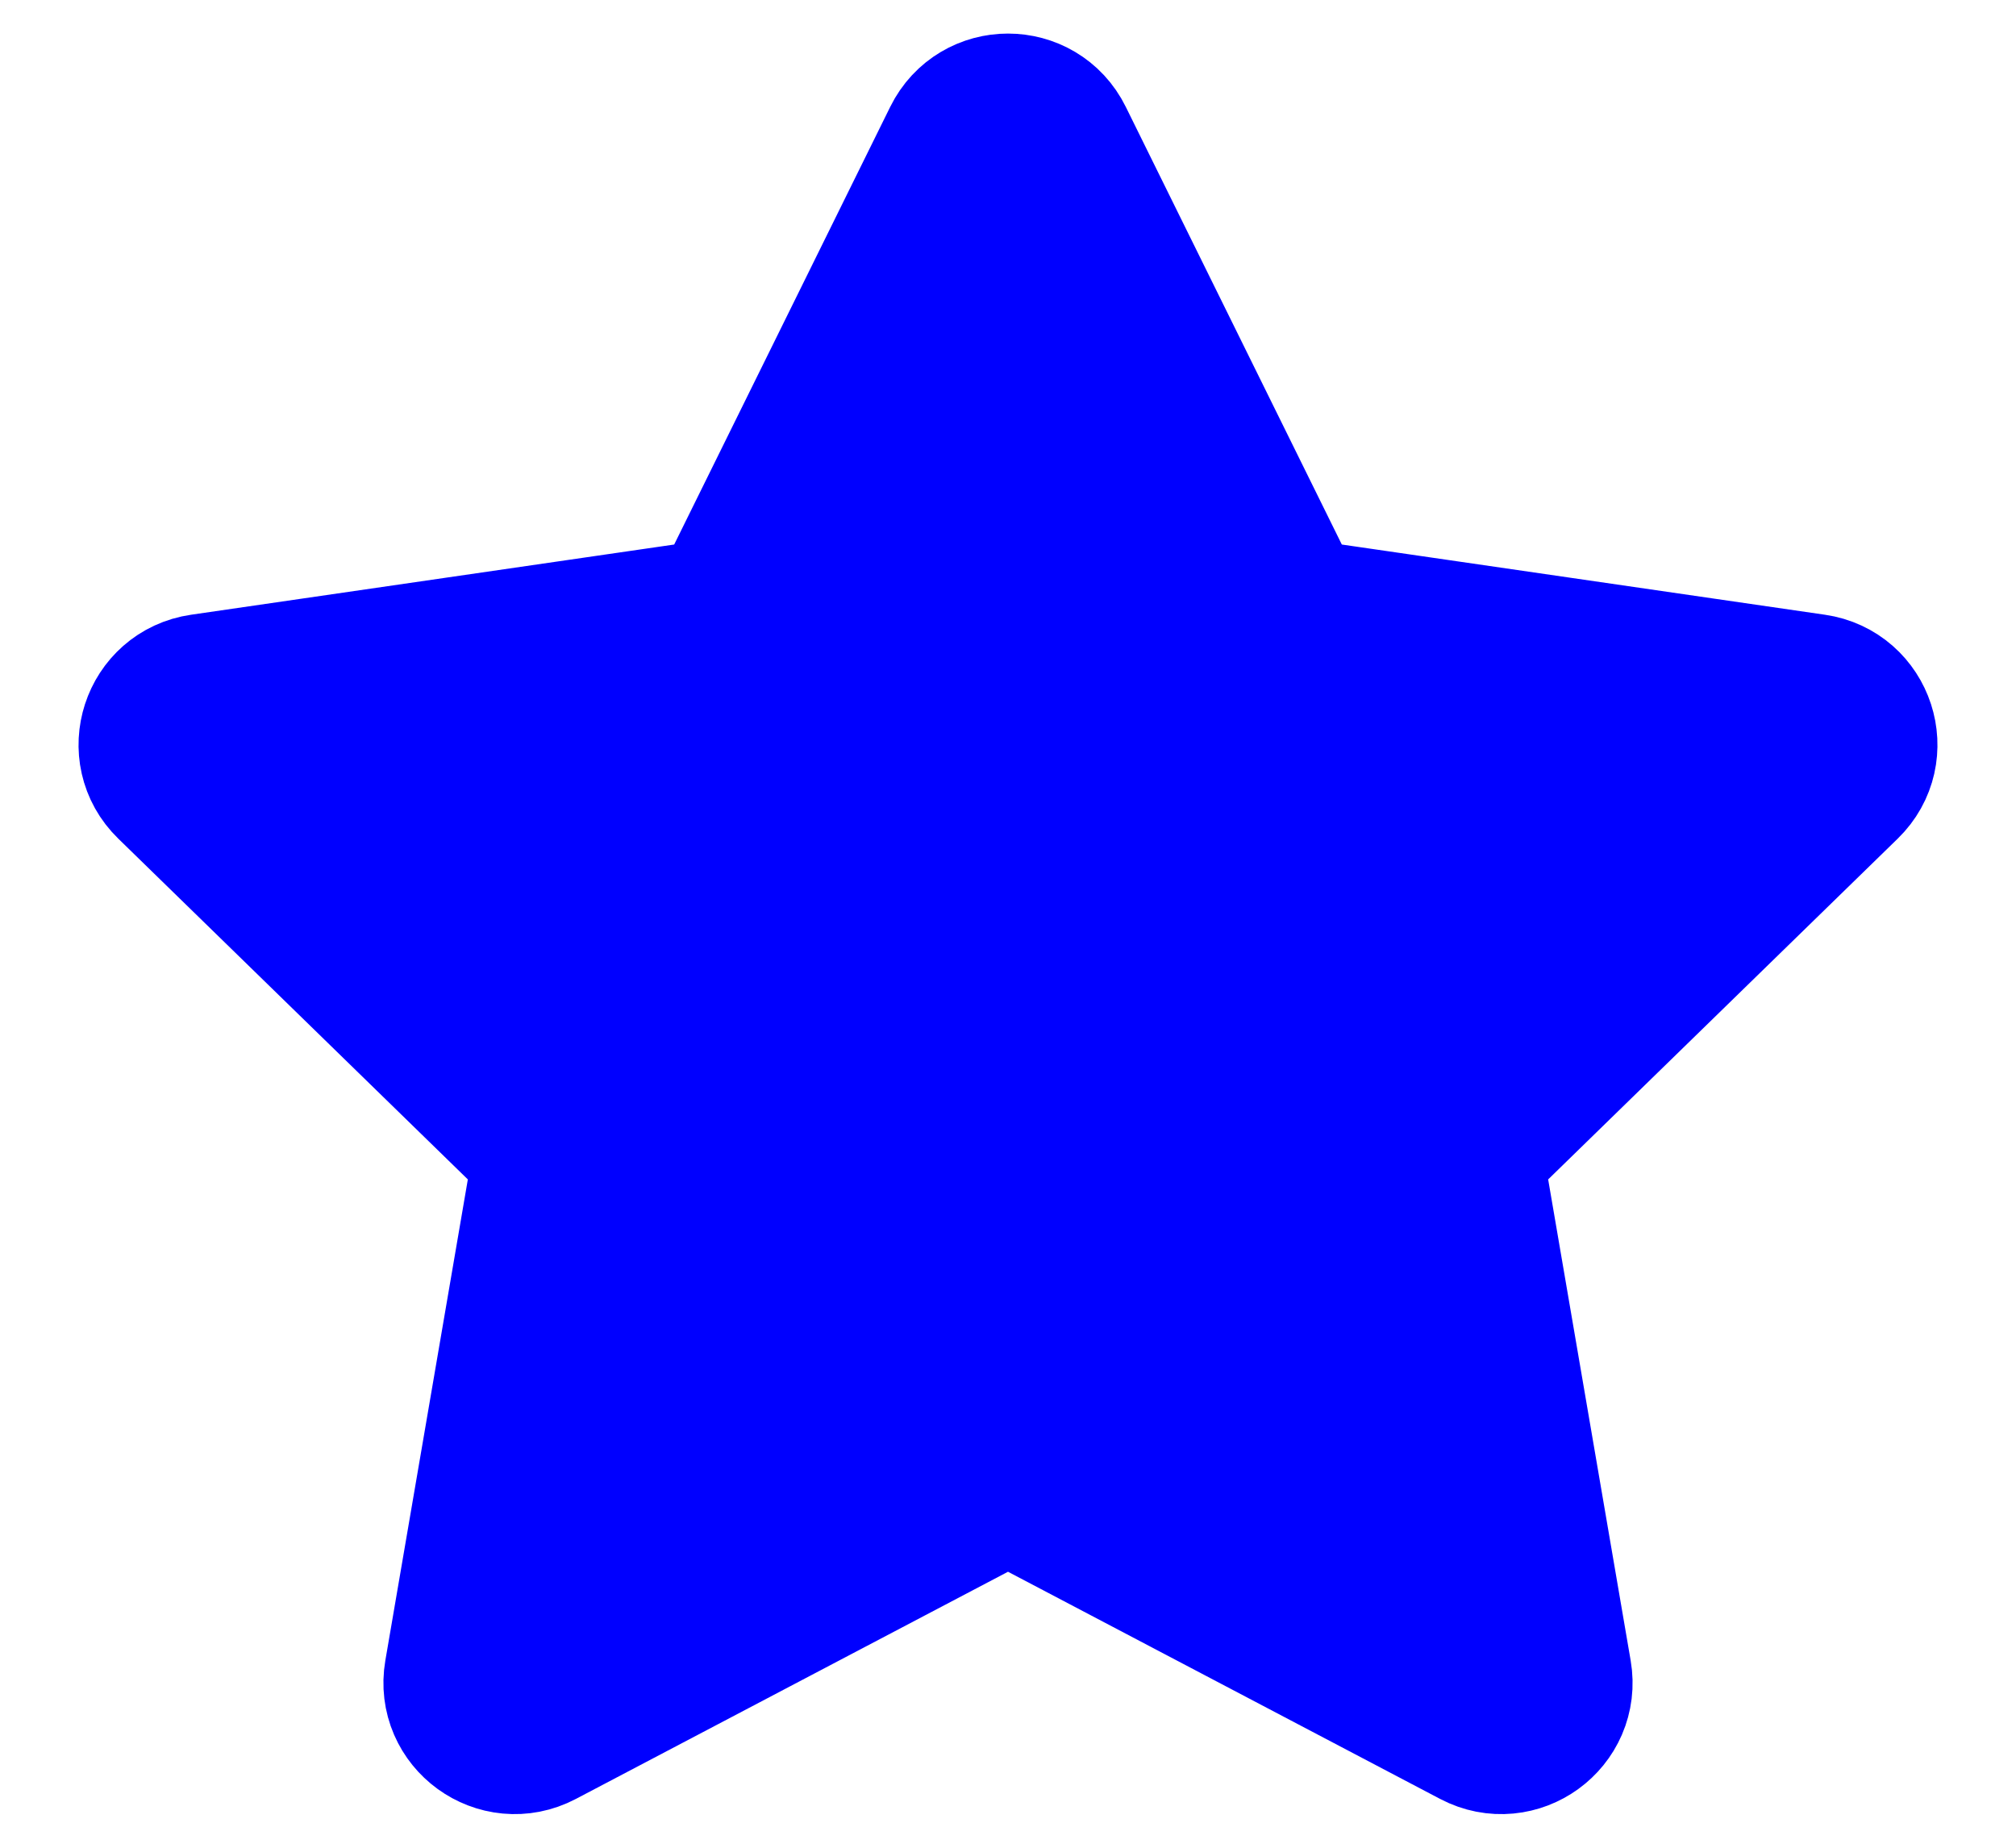 <svg width="24" height="22" viewBox="0 0 24 22" fill="none" xmlns="http://www.w3.org/2000/svg">
<path d="M11.495 1.714C11.702 1.295 12.298 1.295 12.505 1.714L15.179 7.132C15.261 7.298 15.42 7.413 15.603 7.44L21.582 8.309C22.044 8.376 22.229 8.944 21.894 9.269L17.568 13.487C17.435 13.616 17.374 13.803 17.406 13.985L18.427 19.94C18.506 20.4 18.023 20.751 17.61 20.534L12.262 17.722C12.098 17.636 11.902 17.636 11.738 17.722L6.39 20.534C5.977 20.751 5.494 20.4 5.573 19.94L6.594 13.985C6.626 13.803 6.565 13.616 6.432 13.487L2.106 9.269C1.771 8.944 1.956 8.376 2.418 8.309L8.397 7.44C8.58 7.413 8.739 7.298 8.821 7.132L11.495 1.714Z" fill="#0000FF" stroke="#0000FF" stroke-width="2" stroke-linejoin="round"/>
</svg>
